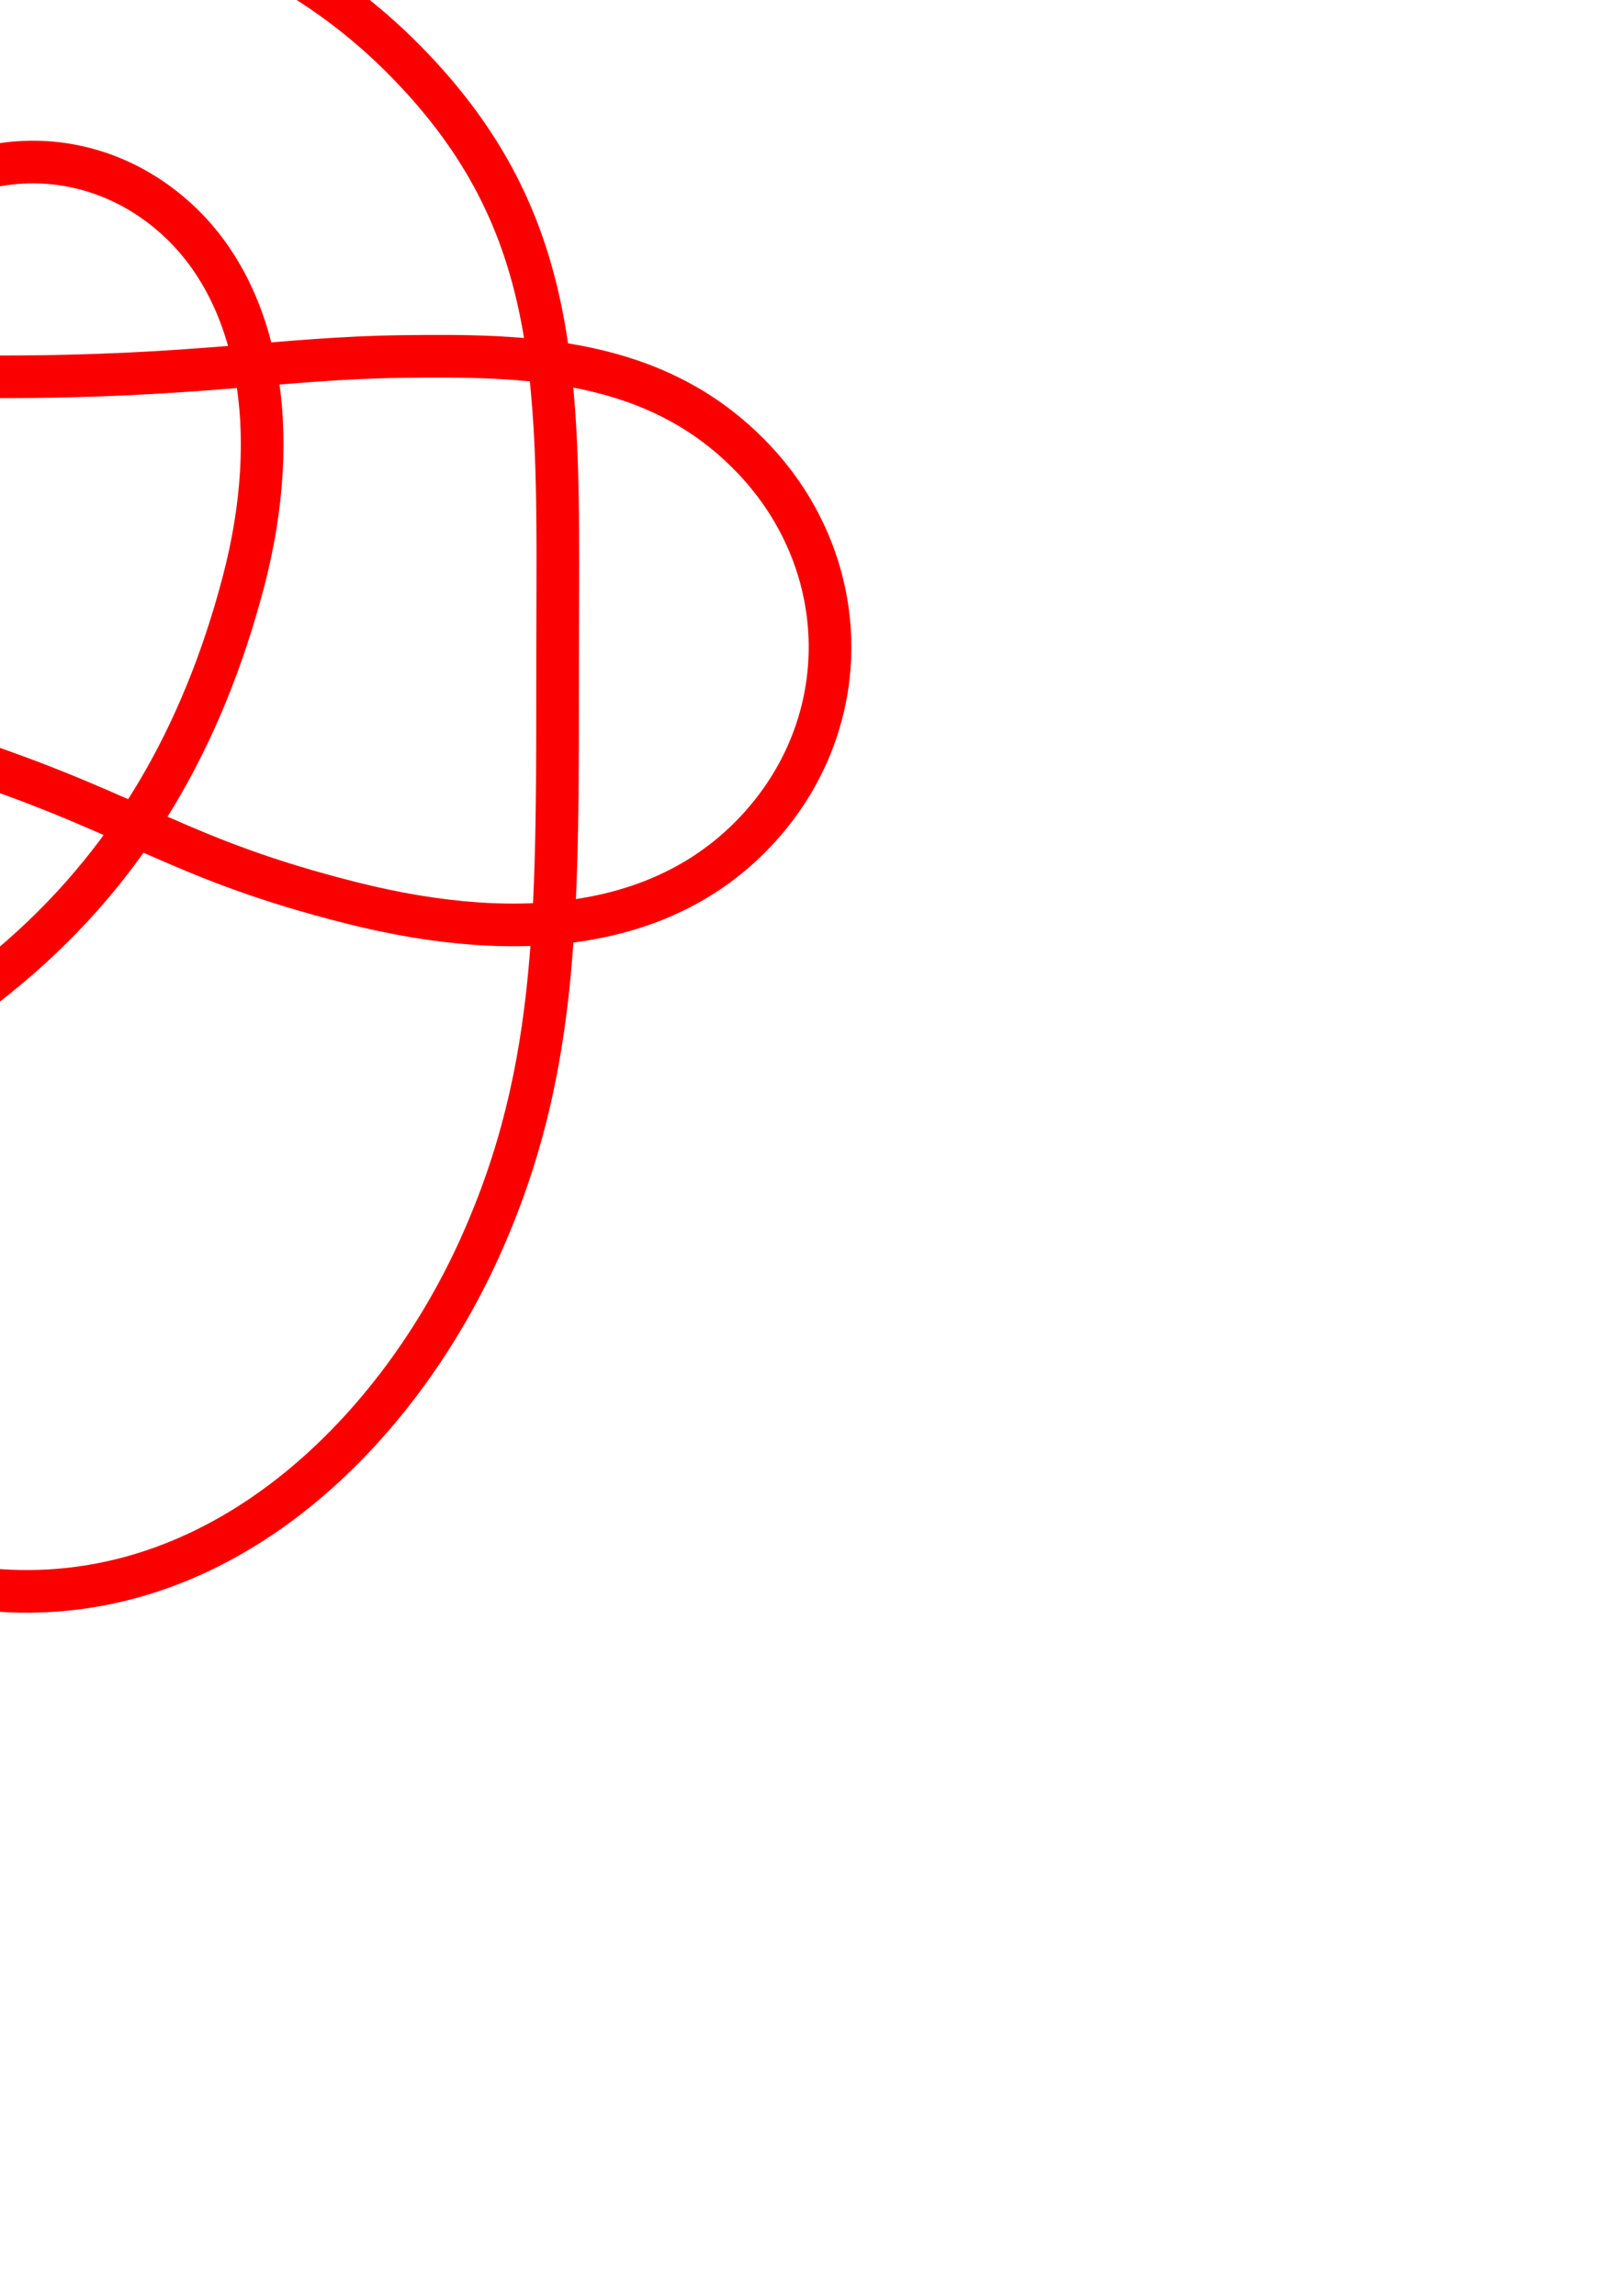 <?xml version="1.0" encoding="UTF-8" standalone="no"?>
<!-- Created with Inkscape (http://www.inkscape.org/) -->

<svg
   xmlns:dc="http://purl.org/dc/elements/1.1/"
   xmlns:cc="http://creativecommons.org/ns#"
   xmlns:rdf="http://www.w3.org/1999/02/22-rdf-syntax-ns#"
   xmlns:svg="http://www.w3.org/2000/svg"
   xmlns="http://www.w3.org/2000/svg"
   xmlns:sodipodi="http://sodipodi.sourceforge.net/DTD/sodipodi-0.dtd"
   xmlns:inkscape="http://www.inkscape.org/namespaces/inkscape"
   width="210mm"
   height="297mm"
   viewBox="0 0 744.094 1052.362"
   id="svg2"
   version="1.1"
   inkscape:version="0.91 r13725"
   sodipodi:docname="9_38.svg">
  <defs
     id="defs4" />
  <sodipodi:namedview
     id="base"
     pagecolor="#ffffff"
     bordercolor="#666666"
     borderopacity="1.0"
     inkscape:pageopacity="0.0"
     inkscape:pageshadow="2"
     inkscape:zoom="0.75871129"
     inkscape:cx="258.31221"
     inkscape:cy="719.52358"
     inkscape:document-units="px"
     inkscape:current-layer="layer1"
     showgrid="false"
     inkscape:window-width="1301"
     inkscape:window-height="744"
     inkscape:window-x="65"
     inkscape:window-y="24"
     inkscape:window-maximized="1" />
  <g
     inkscape:label="Layer 1"
     inkscape:groupmode="layer"
     id="layer1">
    <path
       style="fill:none;fill-rule:evenodd;stroke:#fa0000;stroke-width:19.552;stroke-linecap:butt;stroke-linejoin:miter;stroke-miterlimit:4;stroke-dasharray:none;stroke-opacity:1"
       d="M  0 , -49.368 C  19.686 , -49.368 111.189 , -47.726 185.565 , 27.63 259.942 , 102.986 255.834 , 178.078 255.658 , 296.327 255.482 , 414.575 257.506 , 488.856 219.976 , 571.939 182.445 , 655.023 104.831 , 733.444 4.711 , 729.303 -95.409 , 725.162 -143.368 , 641.47 -122.589 , 572.845 -101.81 , 504.221 -50.23 , 488.962 4.631 , 442.744 59.491 , 396.526 92.819 , 337.712 111.447 , 267.269 130.074 , 196.826 118.533 , 134.52 80.945 , 100.357 43.356 , 66.194 -9.924 , 65.988 -47.453 , 97.442 -84.982 , 128.895 -93.723 , 176.49 -92.72 , 251.539 -91.718 , 326.587 -98.324 , 342.004 -82.045 , 412.812 -65.766 , 483.621 -36.227 , 524.632 -57.996 , 590.826 -79.766 , 657.019 -162.353 , 704.207 -253.917 , 656.263 -345.482 , 608.32 -391.111 , 480.362 -346.933 , 356.056 -302.755 , 231.75 -202.645 , 195.635 -159.62 , 183.797 -116.596 , 171.958 -90.806 , 172.727 0 , 172.727 90.806 , 172.727 128.474 , 164.117 184.463 , 163.42 240.453 , 162.723 300.66 , 163.323 345.291 , 210.158 389.921 , 256.993 392.728 , 327.403 350.556 , 376.549 308.384 , 425.694 240.138 , 433.81 161.062 , 413.844 81.986 , 393.878 64.01 , 374.512 -13.185 , 348.648 -90.381 , 322.784 -124.878 , 324.335 -175.334 , 283.653 -225.79 , 242.971 -279.03 , 154.708 -210.429 , 53.287 -141.829 , -48.134 -19.686 , -49.368 0 , -49.368 Z "
       id="path4201"
       inkscape:connector-curvature="0"
       sodipodi:nodetypes="zzzzzzzzzzzzzzzzzzzzzzzzz" />
  </g>
</svg>
